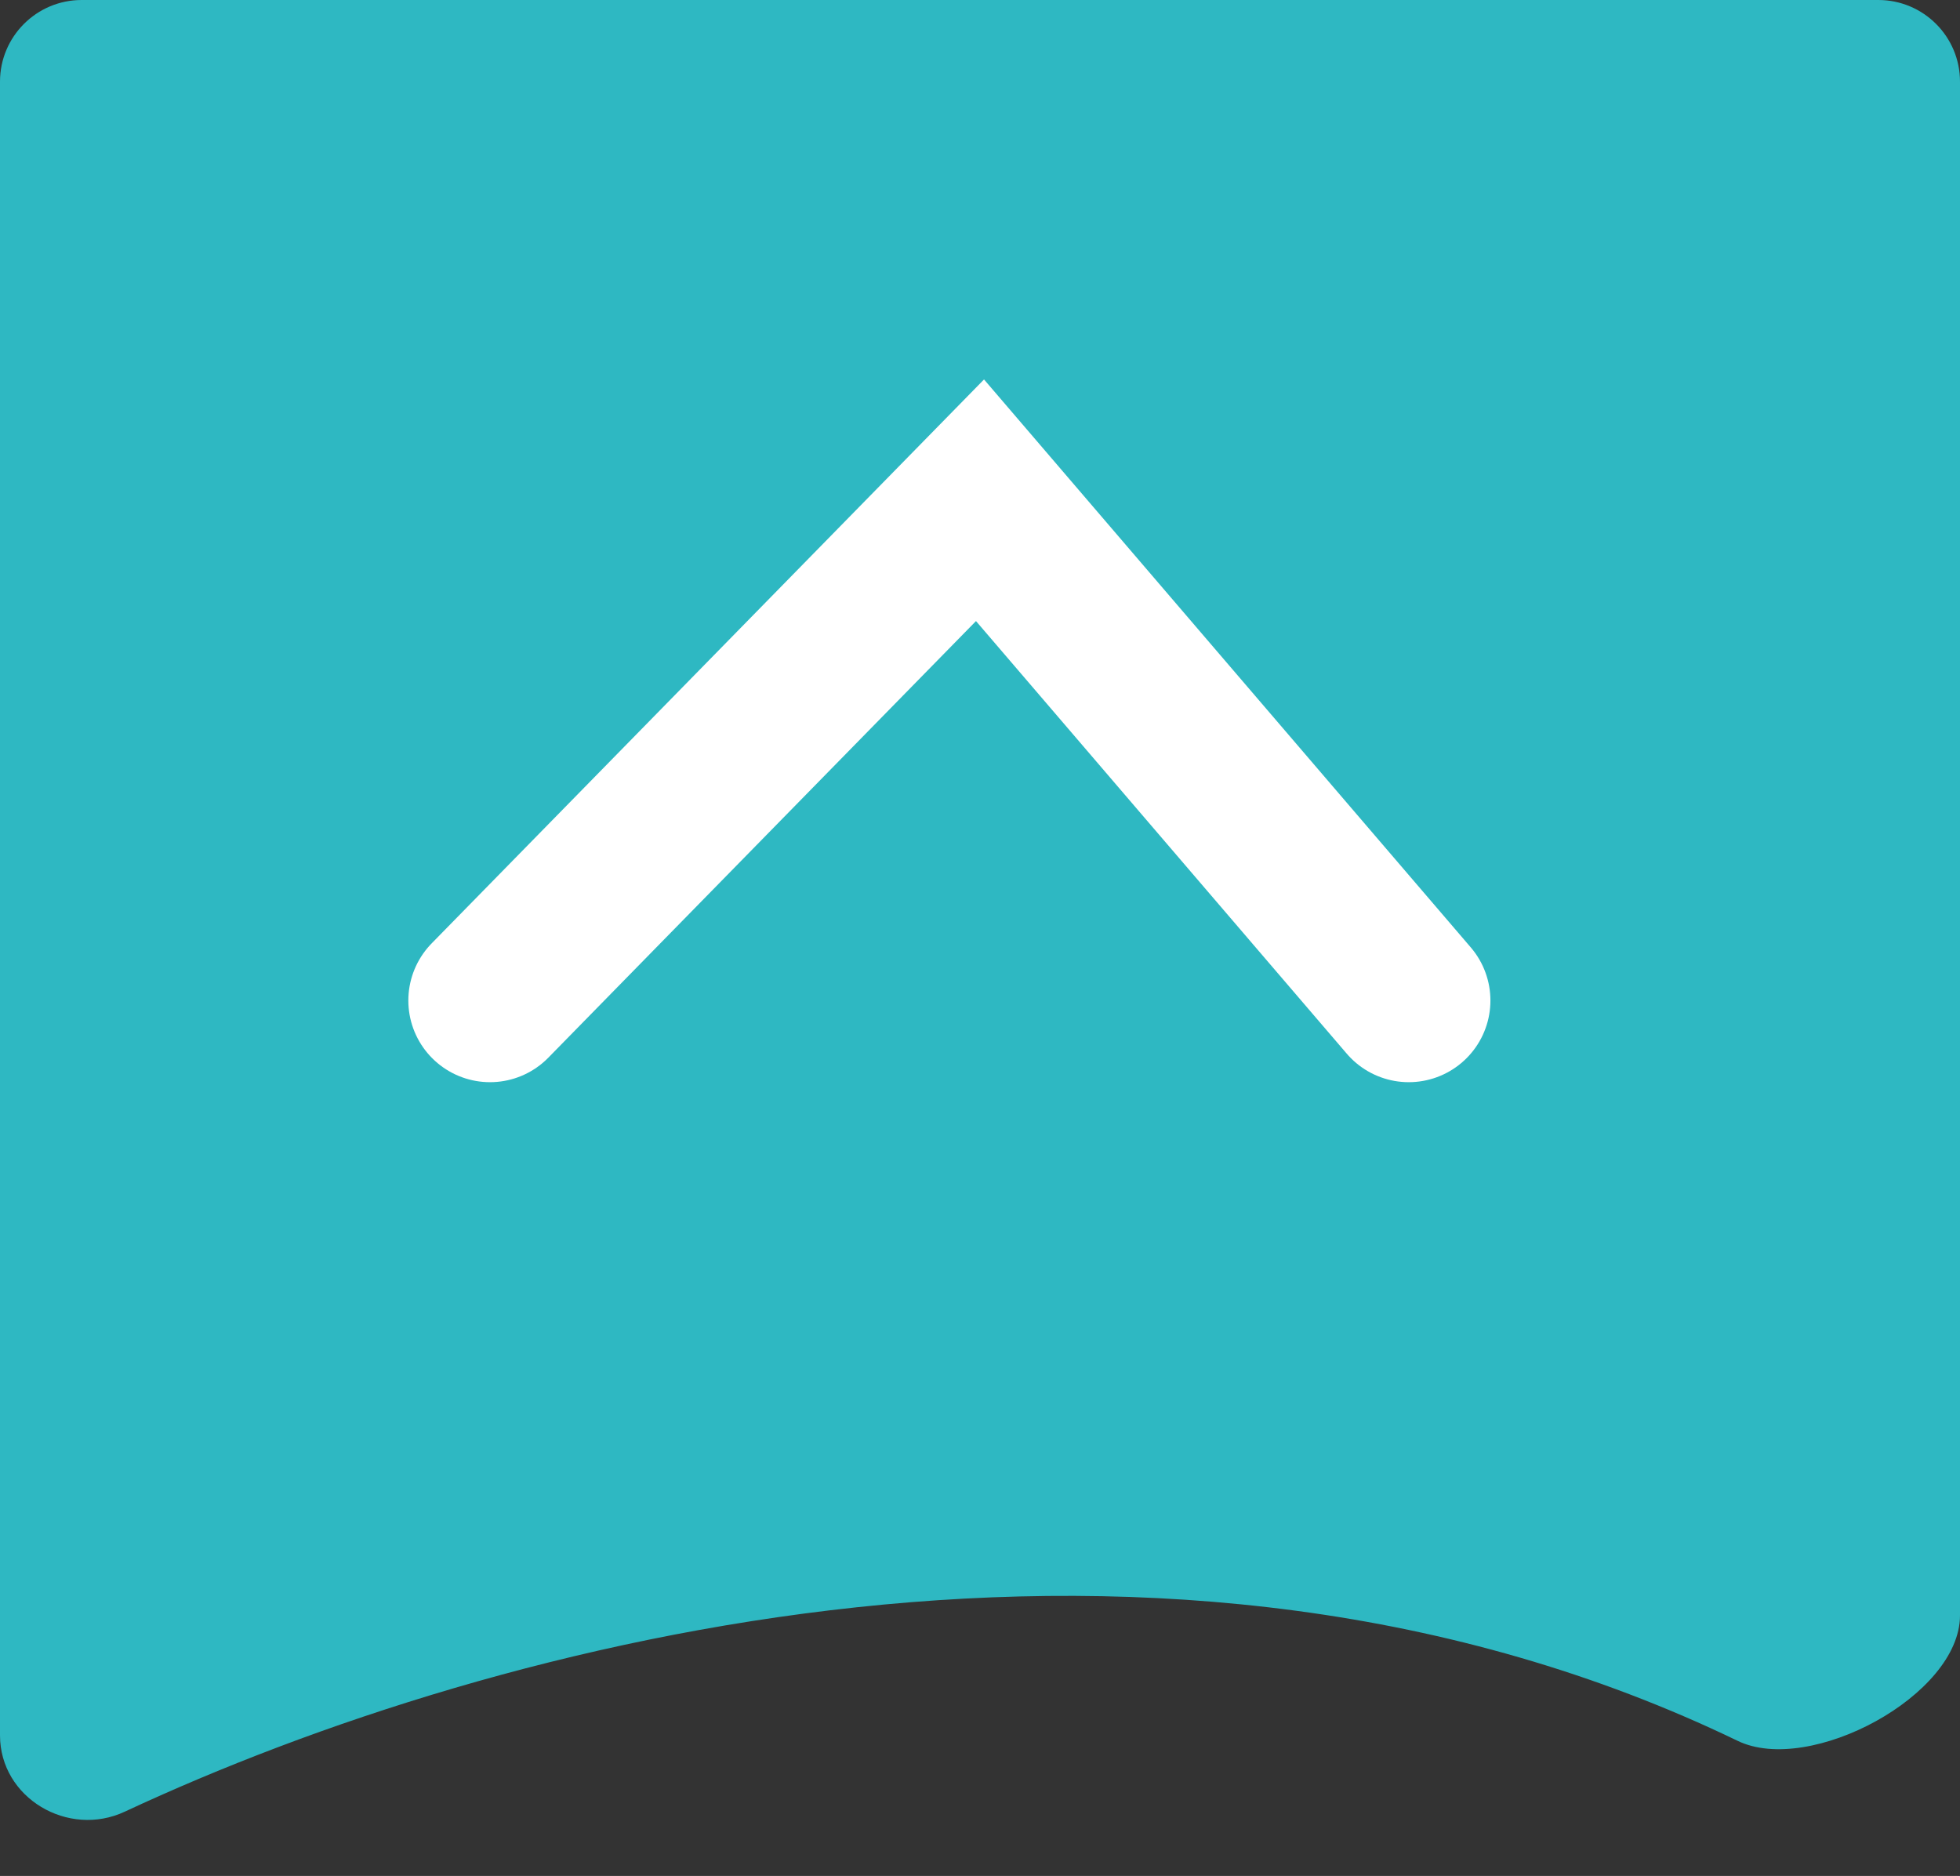 <svg width="12" height="11.486" viewBox="0 0 12 11.486" fill="none" xmlns="http://www.w3.org/2000/svg" xmlns:xlink="http://www.w3.org/1999/xlink">
	<rect x="0" y="0" width="12" height="11.486" fill="#333333" stroke="none"/>
	<desc>
			Created with Pixso.
	</desc>
	<path id="矢量 16" d="M0 0.5L0 10.625C0 11.009 0.418 11.255 0.765 11.092C3.053 10.024 7.137 8.968 10.639 10.659C11.08 10.872 12 10.381 12 9.891C12 7.582 12 3.282 12 0.5C12 0.224 11.776 0 11.5 0L0.5 0C0.224 0 0 0.224 0 0.5Z" fill-rule="evenodd" fill="#2EB8C2"/>
	<path id="矢量 17" d="M3 6.126L6 3.063L8.625 6.126" stroke="#FFFFFF" stroke-linecap="round"/>
	<defs/>
</svg>
